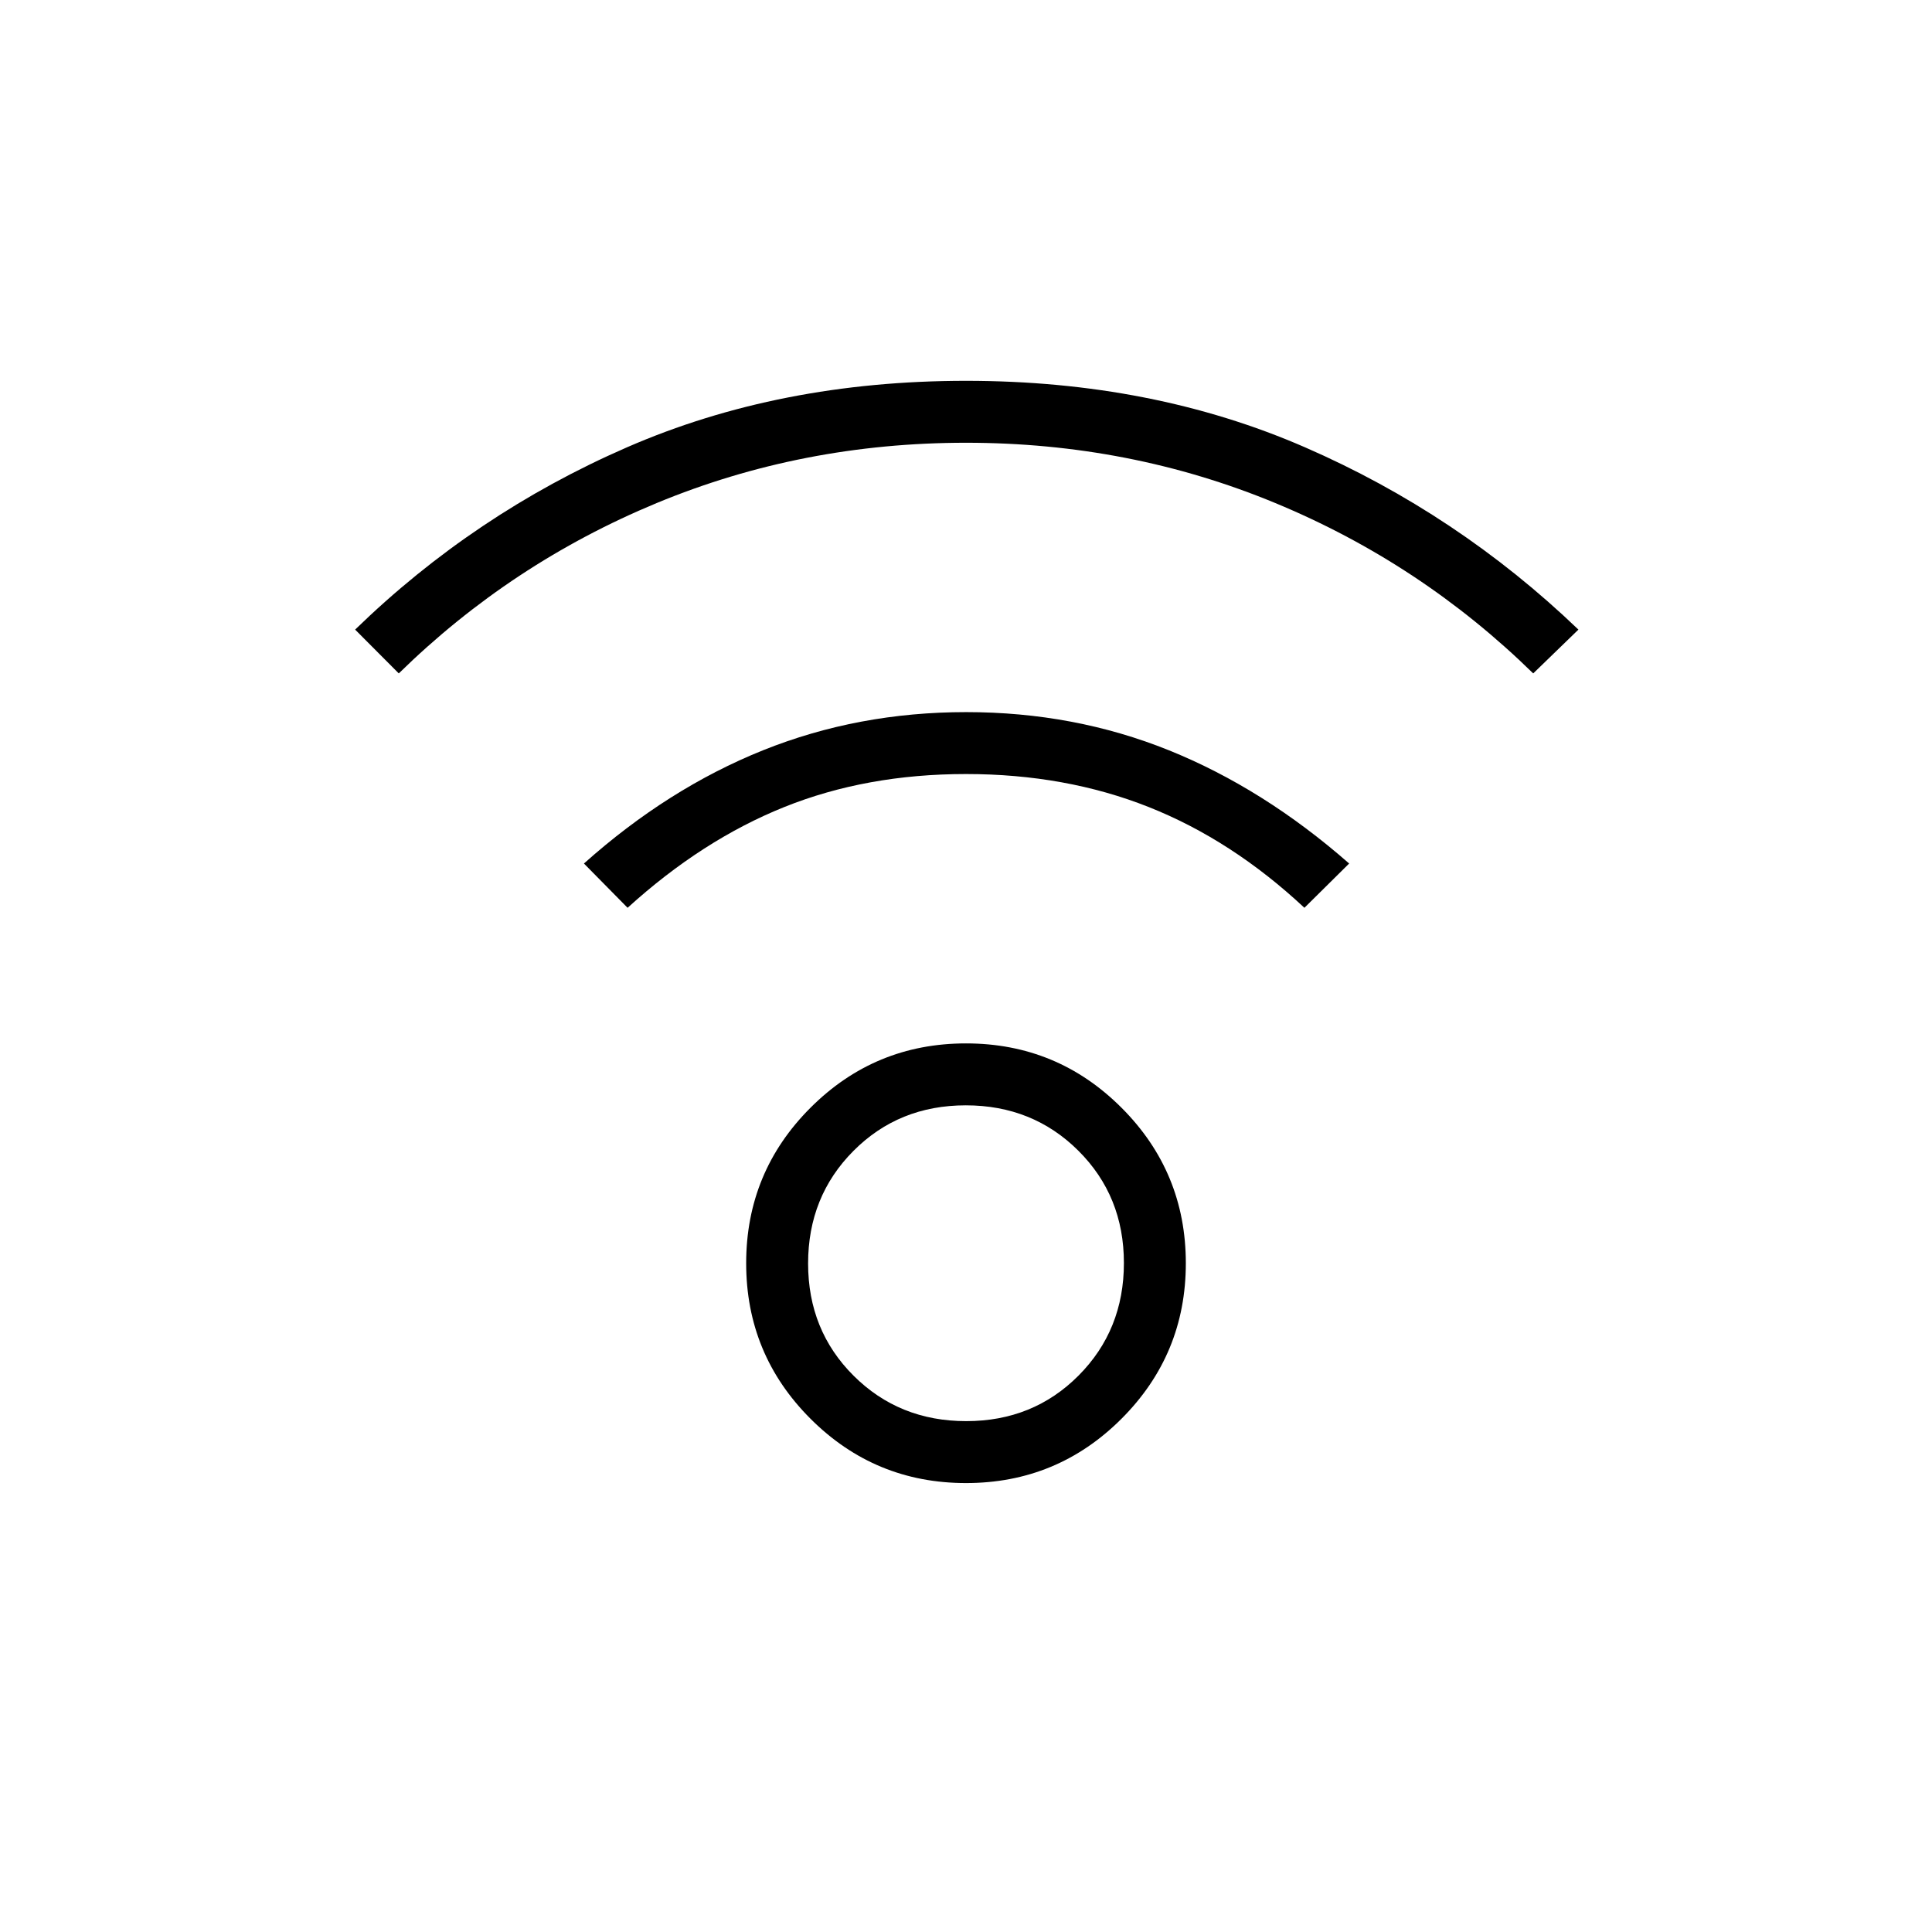 <svg xmlns="http://www.w3.org/2000/svg" width="48" height="48" viewBox="0 96 960 960"><path d="M480 832.924q-45.308 0-77.269-31.962-31.962-31.962-31.962-77.269 0-45.308 31.962-77.27 31.961-31.961 77.269-31.961 45.308 0 77.269 31.961 31.962 31.962 31.962 77.27 0 45.307-31.962 77.269-31.961 31.962-77.269 31.962Zm.102-30.77q33.283 0 55.821-22.64 22.539-22.641 22.539-55.923 0-33.283-22.641-55.821-22.641-22.539-55.923-22.539-33.283 0-55.821 22.641-22.539 22.64-22.539 55.923 0 33.282 22.641 55.821 22.641 22.538 55.923 22.538ZM198.153 430.615l-21.692-21.769q59.231-57.539 135.077-90.577Q387.384 285.23 480 285.23q92.616 0 168.462 33.039 75.846 33.038 135.846 90.577l-22.461 21.769Q706 375.923 633.693 345.961 561.385 316 480 316t-153.693 29.961Q254 375.923 198.153 430.615Zm450.001 116.462Q612.077 513.385 570.769 497 529.462 480.615 480 480.615T389.731 497q-40.808 16.385-77.885 50.077l-21.693-22q41.77-37.308 88.994-56.269 47.224-18.962 100.923-18.962 53.699 0 100.738 18.962 47.038 18.961 89.577 56.269l-22.231 22ZM480 723.693Z"/></svg>